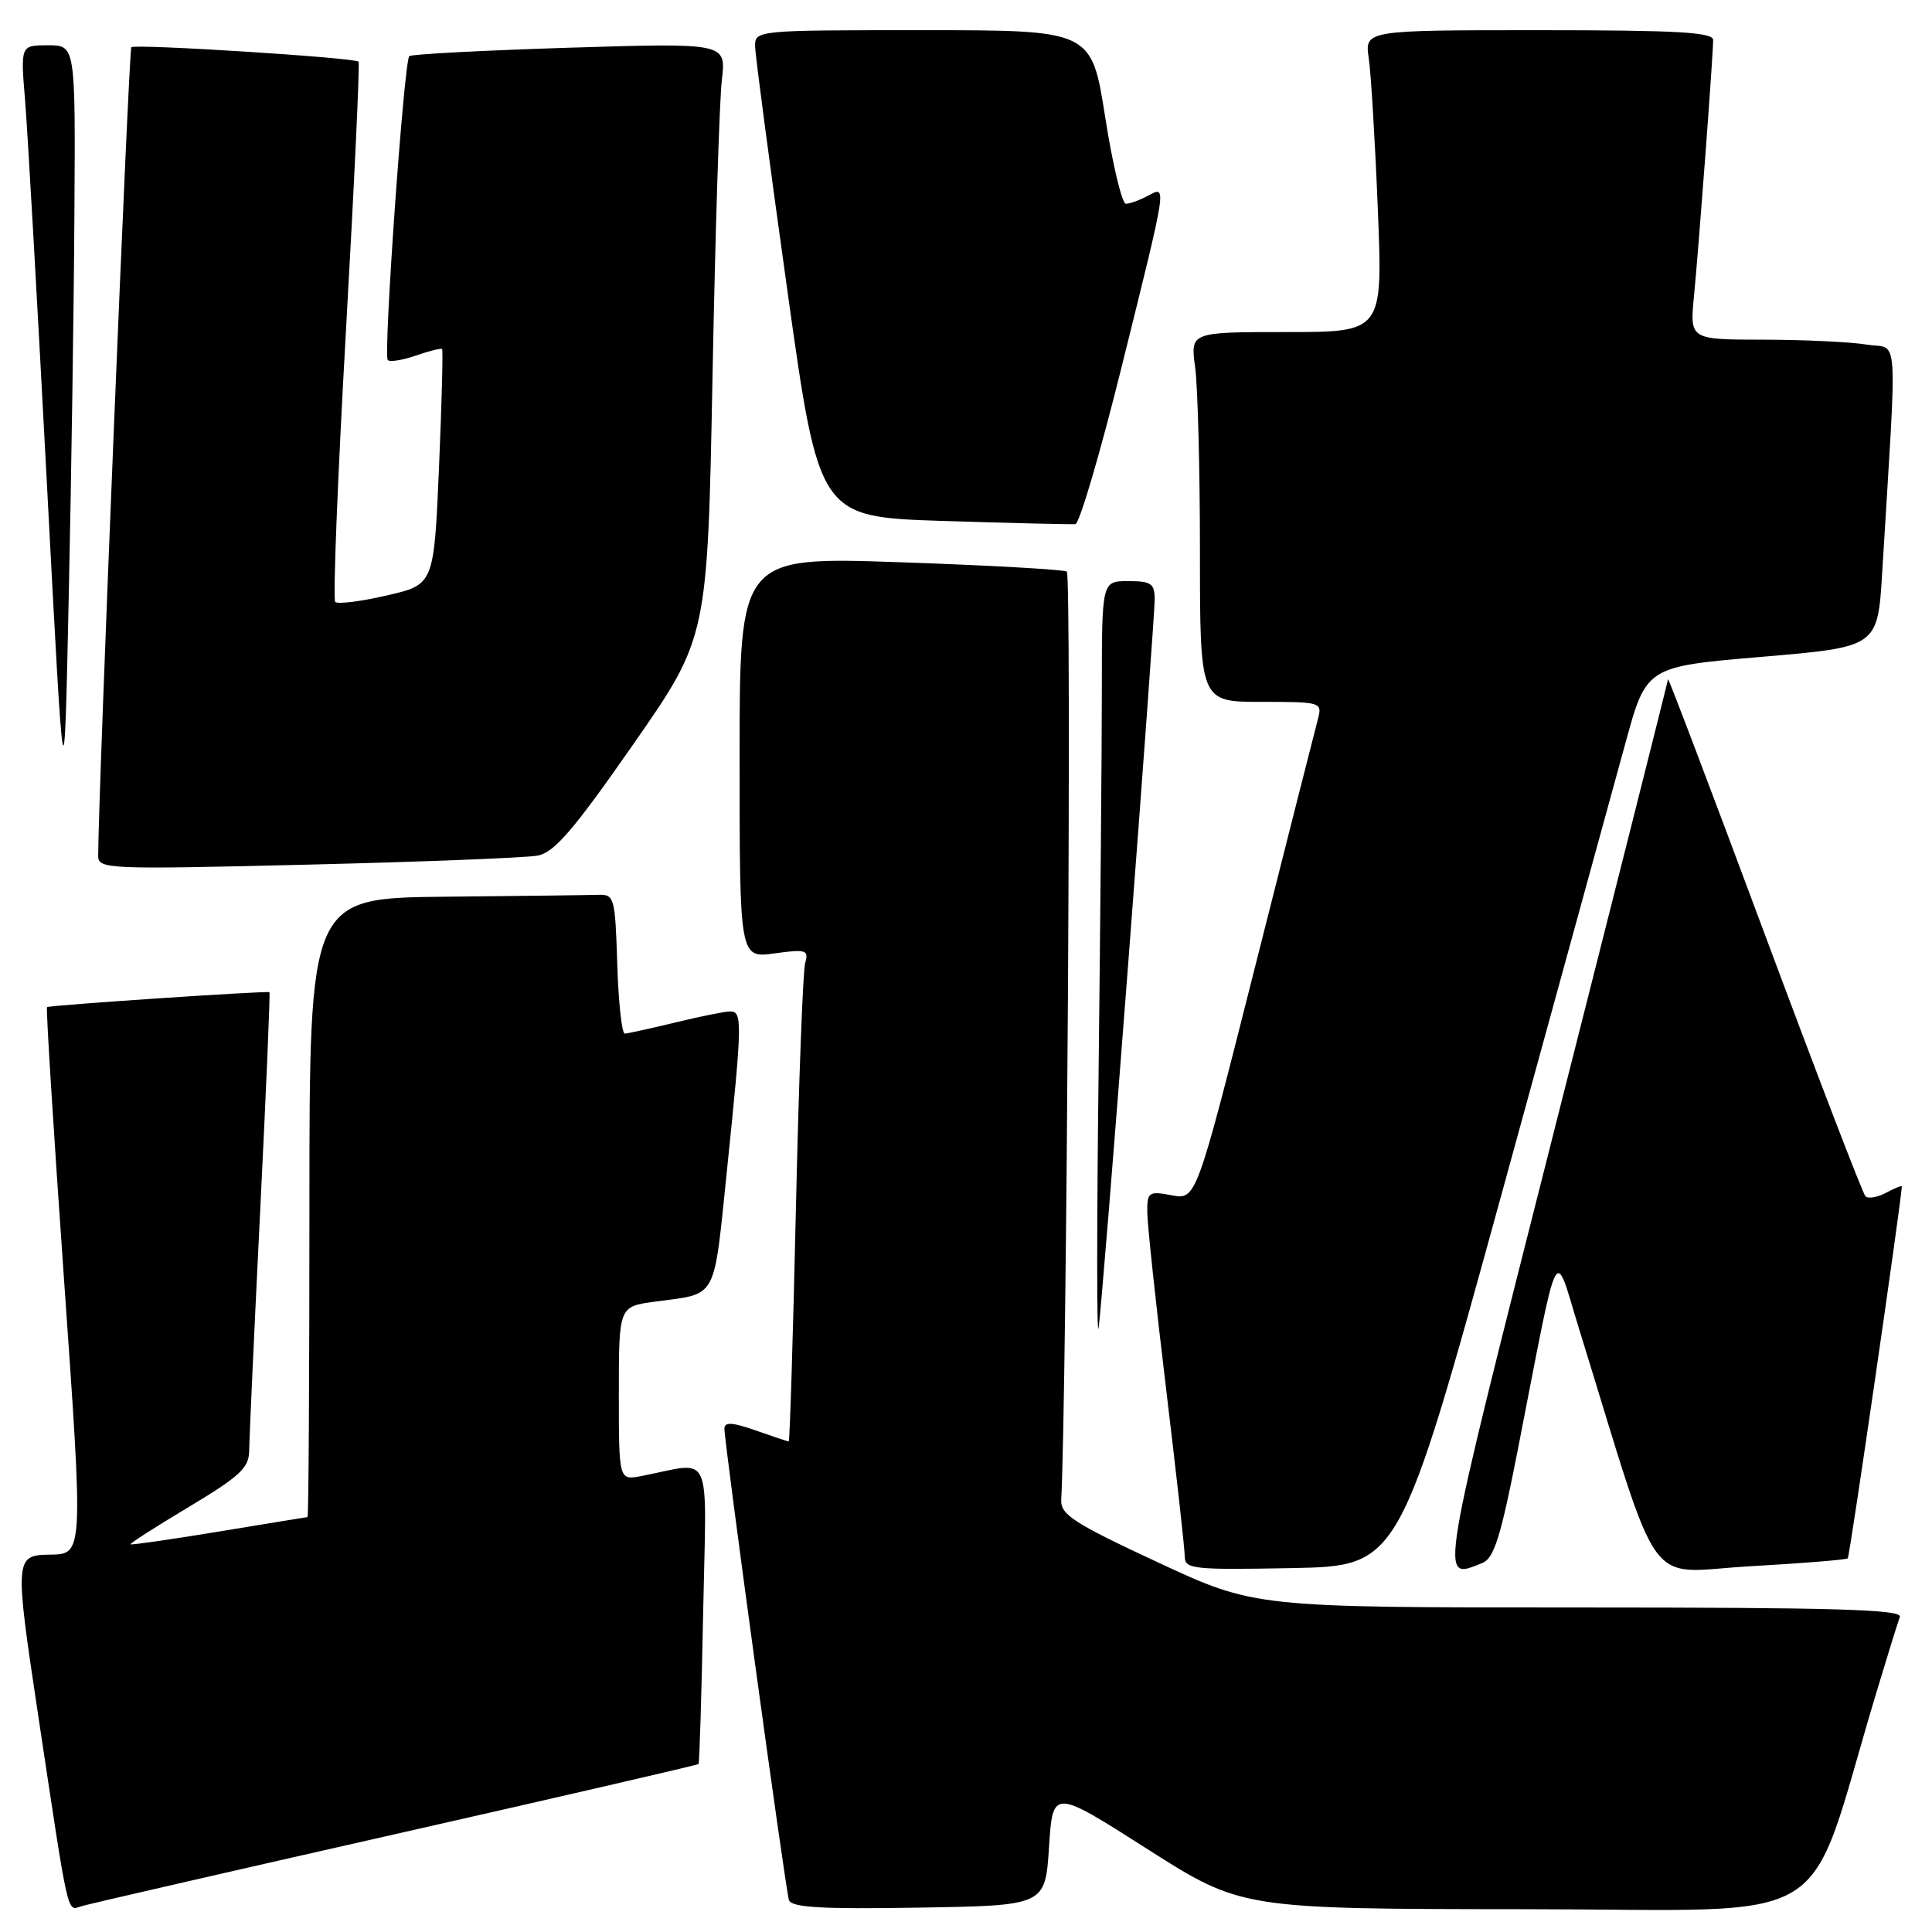 <?xml version="1.0" encoding="UTF-8" standalone="no"?>
<!DOCTYPE svg PUBLIC "-//W3C//DTD SVG 1.1//EN" "http://www.w3.org/Graphics/SVG/1.1/DTD/svg11.dtd" >
<svg xmlns="http://www.w3.org/2000/svg" xmlns:xlink="http://www.w3.org/1999/xlink" version="1.1" viewBox="0 0 256 256">
 <g >
 <path fill="currentColor"
d=" M 52.43 243.02 C 74.38 238.05 92.45 233.87 92.56 233.74 C 92.68 233.61 92.96 224.60 93.17 213.72 C 93.61 191.57 94.59 193.73 85.00 195.58 C 82.00 196.16 82.00 196.16 82.00 184.64 C 82.00 173.12 82.00 173.12 86.75 172.48 C 95.20 171.33 94.51 172.61 96.36 154.73 C 98.35 135.44 98.38 134.00 96.75 134.02 C 96.06 134.02 92.80 134.68 89.50 135.48 C 86.20 136.28 83.18 136.94 82.79 136.96 C 82.40 136.98 81.95 132.84 81.79 127.75 C 81.51 118.88 81.41 118.50 79.25 118.57 C 78.01 118.61 68.90 118.72 59.00 118.82 C 41.00 119.00 41.00 119.00 41.00 160.00 C 41.00 182.55 40.89 201.01 40.75 201.02 C 40.61 201.03 35.33 201.90 29.00 202.94 C 22.68 203.98 17.41 204.74 17.30 204.63 C 17.18 204.51 20.67 202.28 25.05 199.66 C 31.82 195.60 33.00 194.49 33.02 192.20 C 33.03 190.71 33.68 176.47 34.47 160.54 C 35.26 144.61 35.82 131.53 35.70 131.47 C 35.30 131.27 6.49 133.20 6.23 133.45 C 6.08 133.59 7.08 149.61 8.45 169.06 C 11.07 206.35 11.09 205.93 6.50 206.00 C 1.97 206.07 1.94 206.60 5.02 227.03 C 9.19 254.70 8.84 253.18 10.80 252.58 C 11.74 252.29 30.47 247.99 52.43 243.02 Z  M 139.00 244.76 C 139.50 237.02 139.50 237.02 152.00 244.99 C 164.50 252.95 164.50 252.95 202.21 252.98 C 244.28 253.00 239.03 256.23 248.56 224.50 C 250.05 219.55 251.48 214.94 251.74 214.25 C 252.11 213.26 243.20 213.00 209.23 213.00 C 166.26 213.00 166.26 213.00 153.38 207.00 C 142.28 201.83 140.52 200.69 140.62 198.75 C 141.35 184.45 142.01 76.13 141.36 75.74 C 140.89 75.46 130.94 74.90 119.25 74.50 C 98.00 73.77 98.00 73.77 98.00 100.36 C 98.00 126.96 98.00 126.96 102.62 126.33 C 106.82 125.75 107.18 125.87 106.69 127.60 C 106.39 128.64 105.84 143.34 105.46 160.25 C 105.08 177.16 104.65 191.00 104.51 191.00 C 104.37 191.00 102.39 190.34 100.13 189.54 C 97.04 188.46 96.00 188.39 95.99 189.29 C 95.97 191.18 104.07 250.34 104.54 251.77 C 104.86 252.75 108.83 252.99 121.73 252.77 C 138.50 252.50 138.50 252.50 139.00 244.76 Z  M 199.03 158.00 C 206.51 130.77 213.87 103.96 215.39 98.42 C 218.15 88.33 218.15 88.33 233.48 87.03 C 248.80 85.73 248.80 85.73 249.40 75.87 C 251.41 42.80 251.65 46.37 247.35 45.66 C 245.23 45.31 239.09 45.02 233.70 45.01 C 223.90 45.00 223.90 45.00 224.46 39.25 C 225.10 32.73 227.00 7.28 227.00 5.30 C 227.00 4.27 222.19 4.00 203.91 4.00 C 180.82 4.00 180.82 4.00 181.37 7.75 C 181.67 9.81 182.21 18.81 182.57 27.75 C 183.23 44.00 183.23 44.00 170.48 44.00 C 157.73 44.00 157.73 44.00 158.36 48.64 C 158.71 51.19 159.00 62.22 159.00 73.14 C 159.00 93.00 159.00 93.00 167.12 93.00 C 175.04 93.00 175.22 93.05 174.64 95.25 C 174.31 96.49 170.54 111.33 166.27 128.24 C 158.50 158.99 158.50 158.99 155.25 158.38 C 152.20 157.81 152.00 157.95 152.02 160.64 C 152.03 162.21 153.15 172.72 154.51 184.00 C 155.87 195.28 156.99 205.30 156.99 206.28 C 157.00 207.91 158.16 208.03 171.21 207.78 C 185.42 207.50 185.42 207.50 199.03 158.00 Z  M 196.41 207.11 C 197.97 206.50 198.86 203.66 201.15 191.93 C 206.72 163.43 205.85 165.14 209.21 176.00 C 220.33 211.94 217.75 208.34 231.85 207.54 C 238.81 207.15 244.65 206.67 244.84 206.49 C 245.10 206.23 251.98 158.86 252.00 157.21 C 252.00 157.06 251.06 157.43 249.91 158.05 C 248.77 158.66 247.54 158.87 247.18 158.51 C 246.82 158.15 240.80 142.48 233.80 123.68 C 226.80 104.88 221.05 89.72 221.02 90.00 C 221.00 90.28 214.28 116.94 206.08 149.25 C 190.41 211.10 190.70 209.35 196.41 207.11 Z  M 149.49 127.71 C 151.42 102.52 153.00 80.81 153.00 79.46 C 153.00 77.32 152.55 77.00 149.50 77.00 C 146.00 77.00 146.00 77.00 146.00 91.34 C 146.00 99.22 145.80 122.06 145.57 142.09 C 145.33 162.11 145.32 177.38 145.56 176.00 C 145.80 174.62 147.57 152.89 149.49 127.71 Z  M 71.26 113.37 C 73.45 112.95 76.04 109.93 83.88 98.67 C 93.75 84.50 93.75 84.50 94.41 50.00 C 94.77 31.02 95.33 13.29 95.65 10.59 C 96.23 5.68 96.23 5.68 75.47 6.32 C 64.04 6.68 54.49 7.18 54.23 7.44 C 53.53 8.14 50.77 47.11 51.38 47.71 C 51.66 48.00 53.34 47.73 55.11 47.11 C 56.88 46.50 58.44 46.11 58.58 46.25 C 58.72 46.39 58.53 53.47 58.17 61.98 C 57.50 77.46 57.50 77.46 51.26 78.90 C 47.82 79.70 44.75 80.08 44.42 79.76 C 44.10 79.43 44.74 63.27 45.84 43.84 C 46.94 24.41 47.69 8.36 47.51 8.17 C 46.97 7.63 17.88 5.79 17.40 6.26 C 17.07 6.60 13.03 104.88 13.01 113.37 C 13.00 115.17 14.05 115.22 40.75 114.57 C 56.01 114.20 69.74 113.66 71.26 113.37 Z  M 9.86 28.25 C 10.00 6.00 10.00 6.00 6.36 6.00 C 2.72 6.00 2.72 6.00 3.32 13.25 C 3.65 17.24 4.95 40.08 6.21 64.00 C 8.50 107.50 8.50 107.50 9.11 79.00 C 9.45 63.32 9.79 40.49 9.86 28.25 Z  M 148.67 48.42 C 154.74 23.97 154.65 24.58 152.07 25.96 C 151.00 26.53 149.71 27.00 149.19 27.00 C 148.67 27.00 147.43 21.82 146.44 15.50 C 144.63 4.00 144.63 4.00 122.32 4.00 C 100.00 4.00 100.00 4.00 100.06 6.25 C 100.10 7.49 102.02 22.00 104.33 38.50 C 108.53 68.50 108.53 68.50 125.02 69.03 C 134.08 69.32 141.95 69.50 142.49 69.45 C 143.04 69.39 145.82 59.92 148.67 48.42 Z "/>
</g>
</svg>